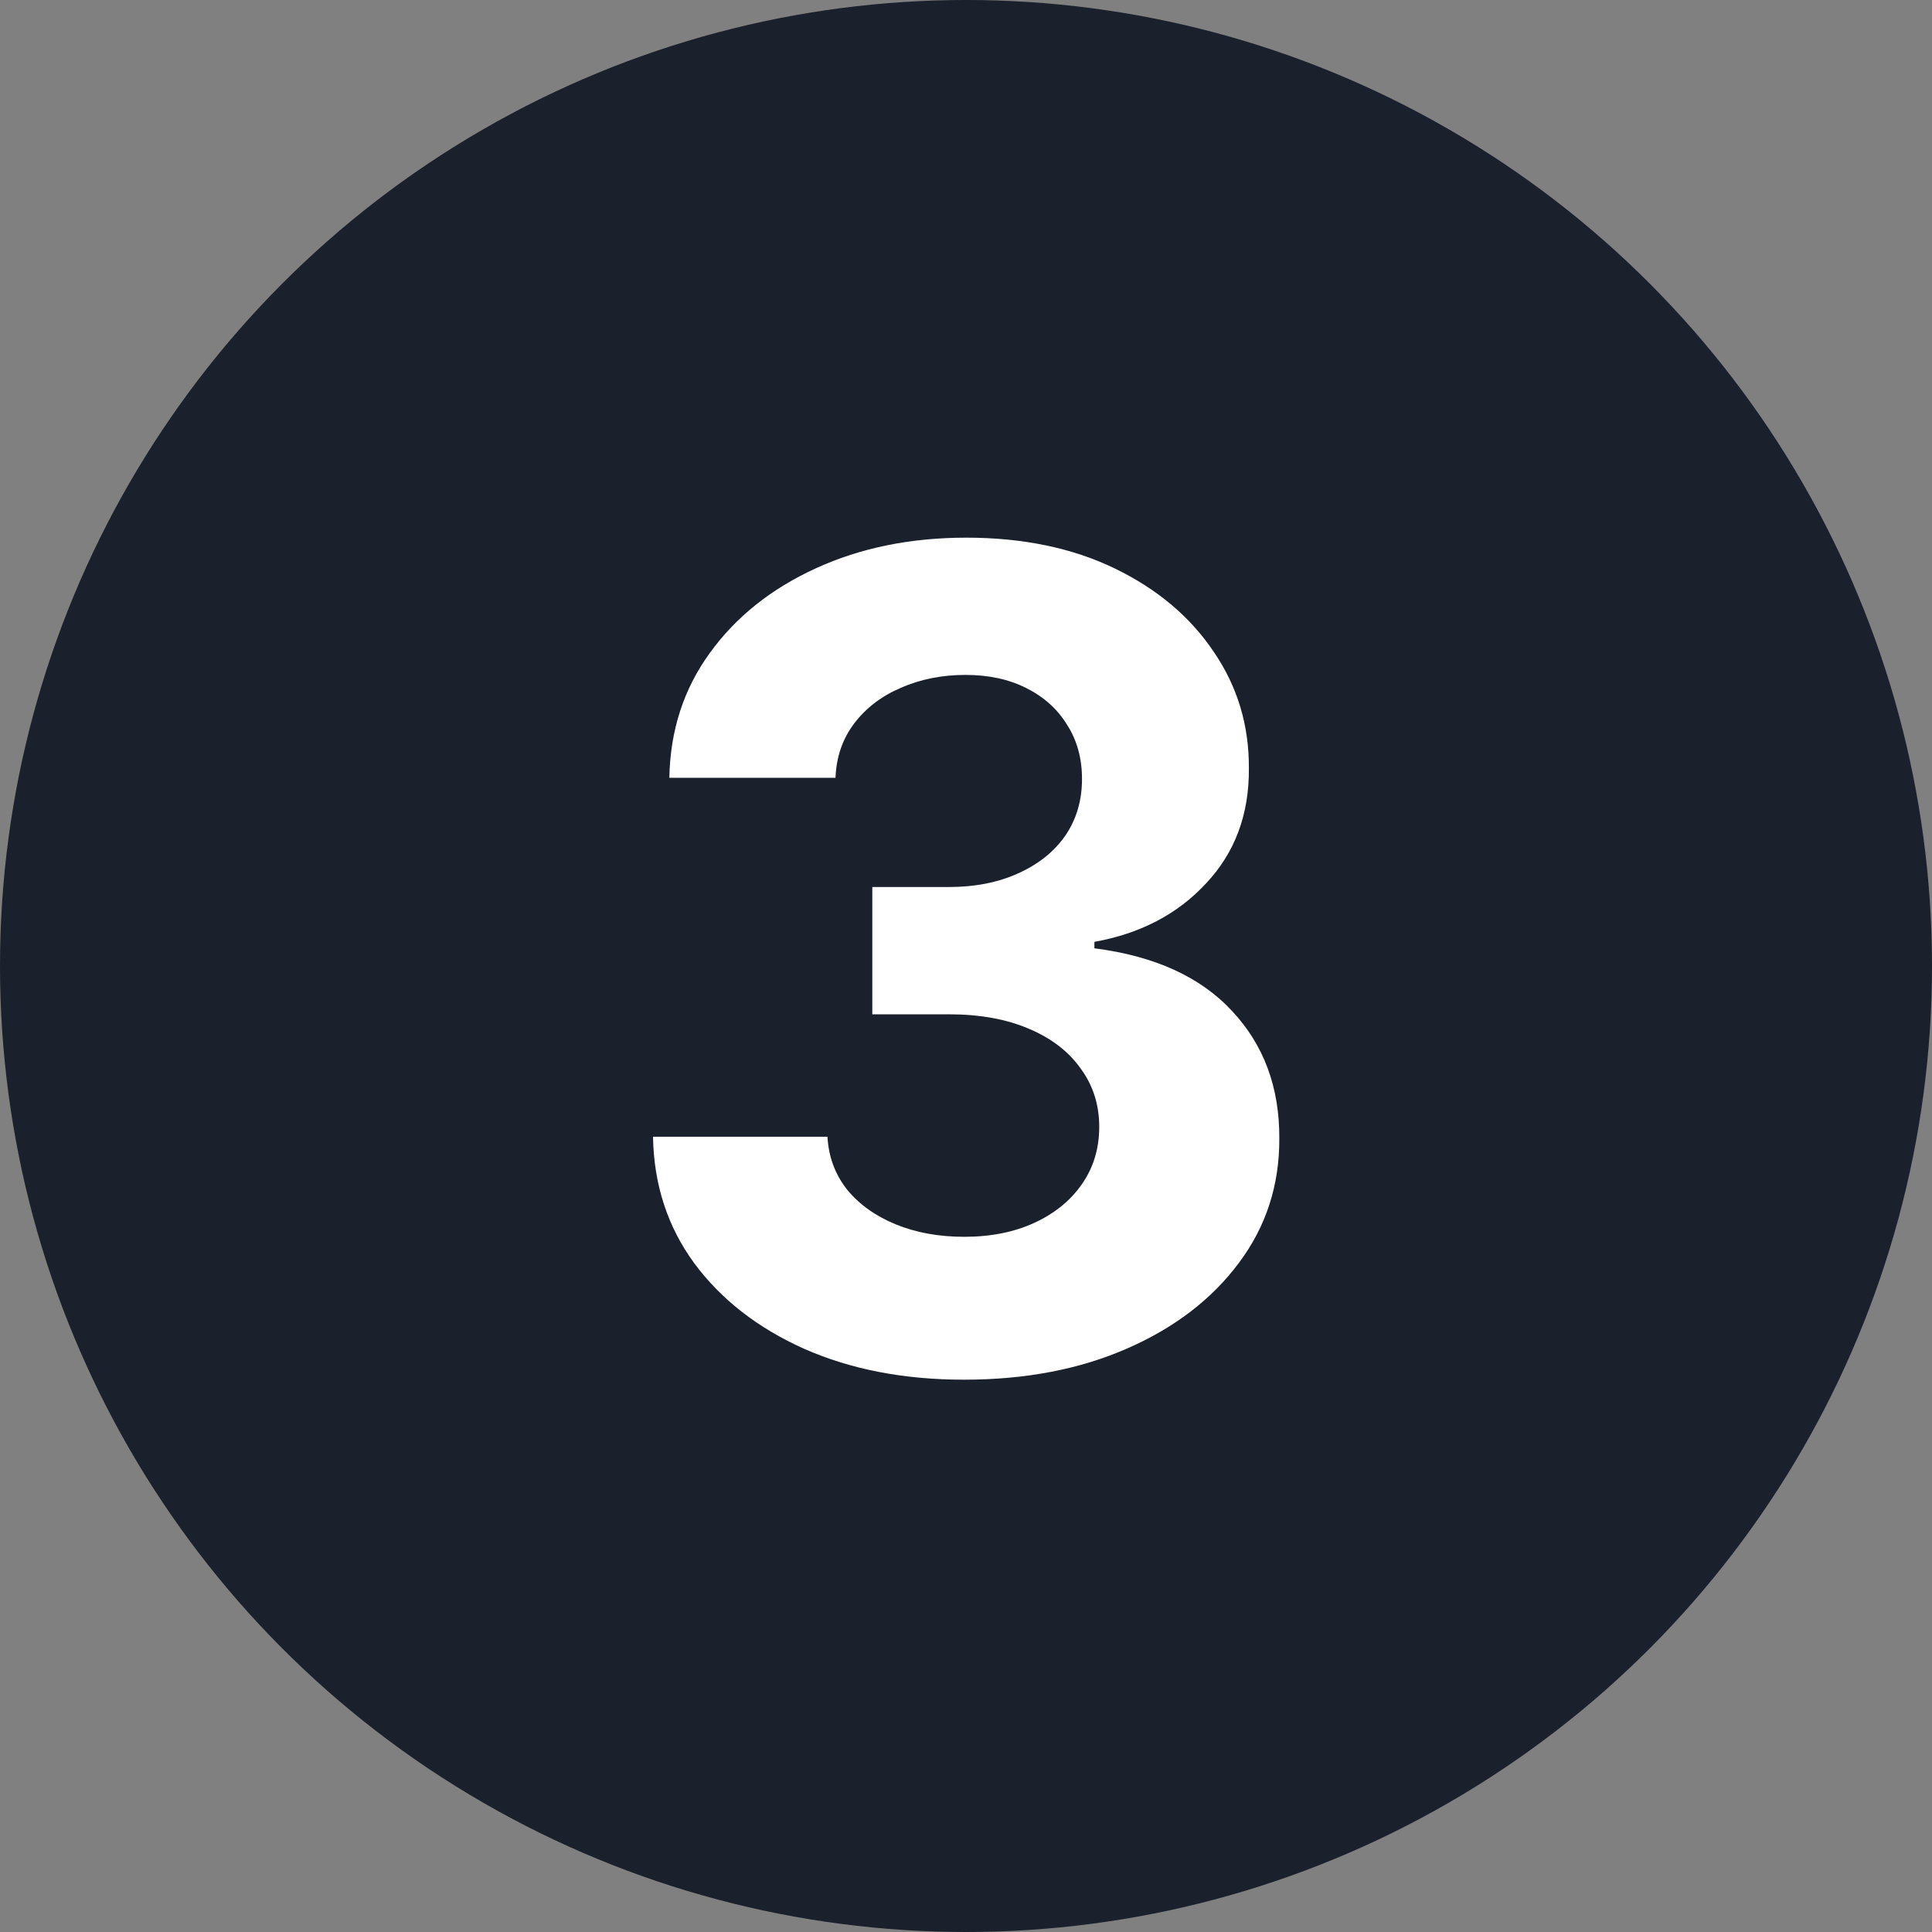 <svg width="24" height="24" viewBox="0 0 24 24" fill="none" xmlns="http://www.w3.org/2000/svg">
<rect x="0" y="0" width="24" height="24" fill="#808080" stroke="none"/>
<g id="icon-number-03" clip-path="url(#clip0_3_1745)">
<circle id="Ellipse 1" cx="12" cy="12" r="12" fill="#1A202C"/>
<path id="3" d="M11.975 17.139C11.232 17.139 10.571 17.012 9.991 16.756C9.414 16.498 8.958 16.143 8.624 15.692C8.292 15.238 8.122 14.715 8.112 14.121H10.279C10.293 14.37 10.374 14.589 10.523 14.778C10.675 14.963 10.877 15.107 11.129 15.21C11.381 15.313 11.665 15.364 11.979 15.364C12.308 15.364 12.598 15.306 12.85 15.19C13.101 15.074 13.299 14.914 13.441 14.708C13.584 14.503 13.655 14.266 13.655 13.997C13.655 13.725 13.579 13.485 13.426 13.276C13.277 13.064 13.062 12.898 12.78 12.779C12.502 12.66 12.17 12.6 11.786 12.6H10.836V11.019H11.786C12.11 11.019 12.397 10.963 12.646 10.85C12.898 10.737 13.093 10.582 13.232 10.383C13.371 10.181 13.441 9.945 13.441 9.677C13.441 9.422 13.38 9.198 13.257 9.006C13.138 8.81 12.969 8.658 12.75 8.548C12.535 8.439 12.283 8.384 11.994 8.384C11.703 8.384 11.436 8.437 11.194 8.543C10.952 8.646 10.758 8.794 10.612 8.986C10.466 9.178 10.389 9.403 10.379 9.662H8.315C8.325 9.075 8.493 8.558 8.818 8.111C9.142 7.663 9.58 7.314 10.13 7.062C10.684 6.807 11.308 6.679 12.004 6.679C12.707 6.679 13.322 6.807 13.849 7.062C14.376 7.317 14.785 7.662 15.077 8.096C15.372 8.527 15.518 9.011 15.514 9.548C15.518 10.118 15.34 10.593 14.982 10.974C14.628 11.356 14.165 11.598 13.595 11.7V11.78C14.344 11.876 14.914 12.136 15.306 12.56C15.7 12.981 15.895 13.508 15.892 14.141C15.895 14.721 15.728 15.237 15.39 15.688C15.055 16.138 14.593 16.493 14.003 16.751C13.413 17.01 12.737 17.139 11.975 17.139Z" fill="white"/>
</g>
<defs>
<clipPath id="clip0_3_1745">
<rect width="24" height="24" fill="white"/>
</clipPath>
</defs>
</svg>
